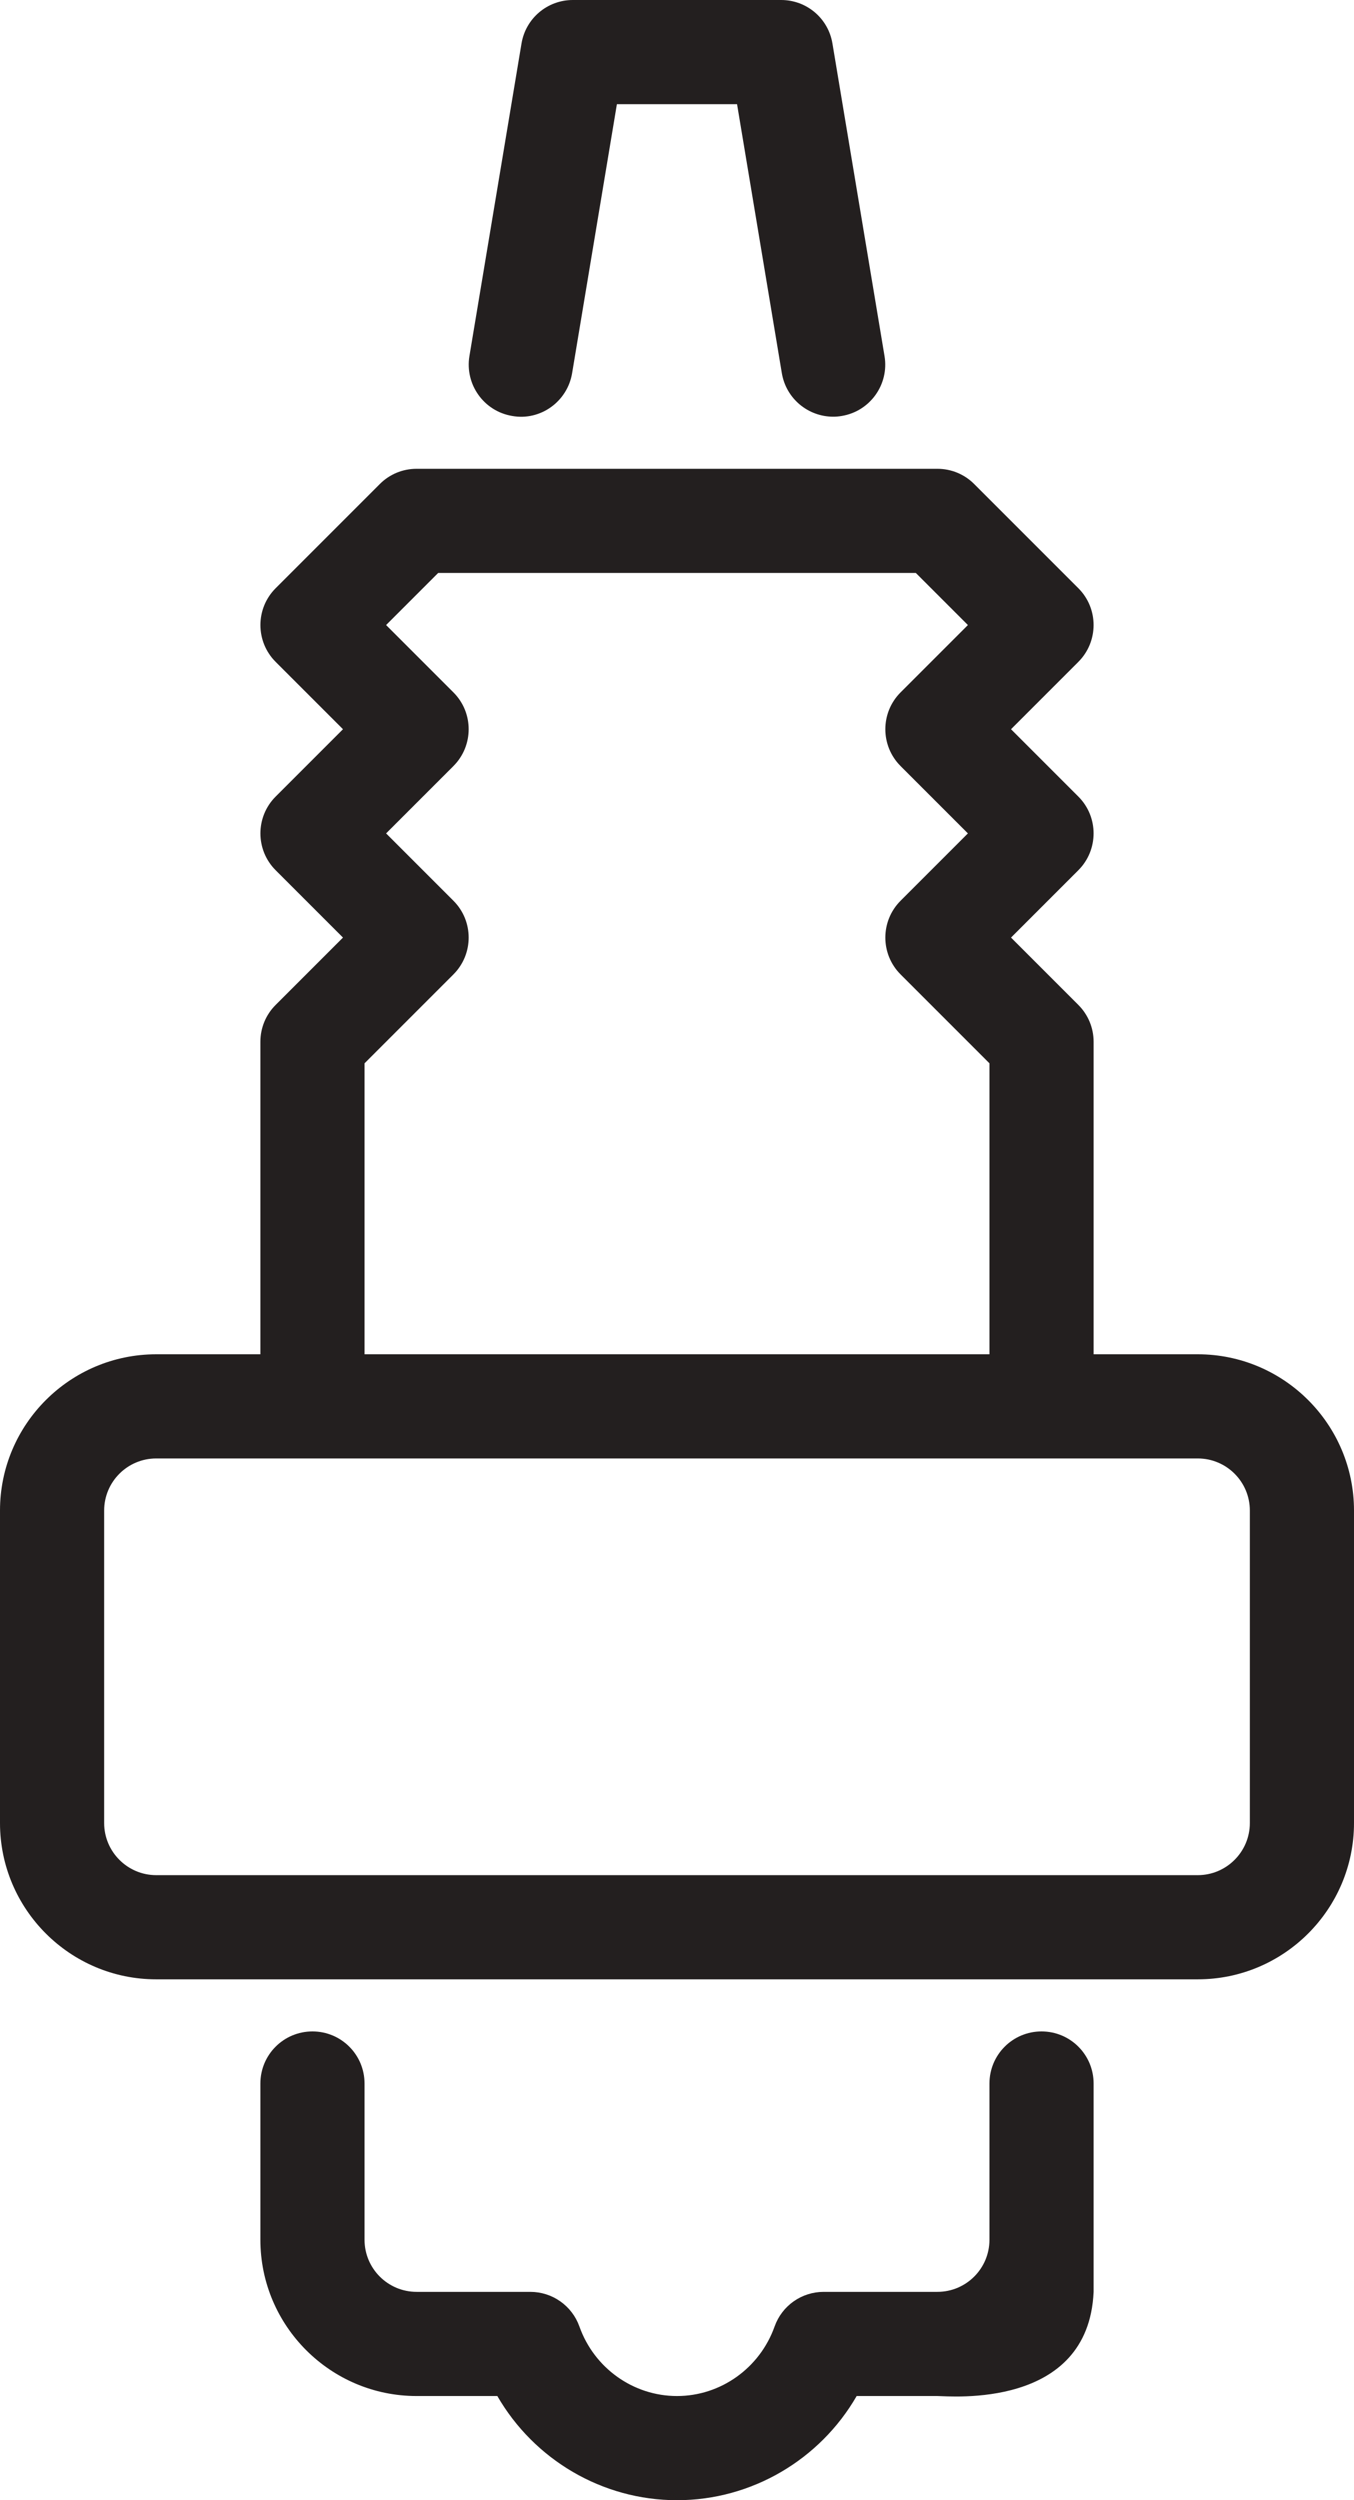 <svg width="26" height="48" viewBox="0 0 26 48" xmlns="http://www.w3.org/2000/svg"><title>plug</title><desc>Created with Sketch.</desc><g fill="none" fill-rule="evenodd"><g fill="#231F1F"><g><g><g><path d="M21 44c-.1 2.262-2.765 2-3 2h-1.55c-.704 1.22-2.014 2-3.45 2-1.436 0-2.746-.78-3.45-2H8c-1.654 0-3-1.346-3-3v-3c0-.553.447-1 1-1 .553 0 1 .447 1 1v3c0 .552.448 1 1 1h2.184c.422 0 .8.266.942.665C11.41 45.465 12.162 46 13 46c.838 0 1.59-.536 1.874-1.335.142-.4.52-.665.942-.665H18c.552 0 1-.448 1-1v-3c0-.553.447-1 1-1 .553 0 1 .447 1 1v4zM9.836 7.986c.542.097 1.06-.277 1.15-.822L11.846 2h2.307l.86 5.164c.082.49.506.836.986.836.054 0 .108-.004.164-.014.545-.09.913-.606.822-1.15l-1-6C15.906.353 15.49 0 15 0h-4c-.49 0-.906.353-.986.836l-1 6c-.09.544.277 1.06.822 1.15zM26 29v6c0 1.654-1.346 3-3 3H3c-1.654 0-3-1.346-3-3v-6c0-1.655 1.346-3 3-3h2v-6c0-.266.105-.52.293-.707L6.586 18l-1.293-1.293c-.39-.39-.39-1.024 0-1.414L6.586 14l-1.293-1.293c-.39-.39-.39-1.024 0-1.414l2-2C7.48 9.105 7.733 9 8 9h10c.266 0 .52.105.707.293l2 2c.39.39.39 1.023 0 1.414L19.414 14l1.293 1.293c.39.39.39 1.023 0 1.414L19.414 18l1.293 1.293c.187.187.293.44.293.707v6h2c1.654 0 3 1.345 3 3zM7 26h12v-5.586l-1.707-1.707c-.39-.39-.39-1.024 0-1.414L18.586 16l-1.293-1.293c-.39-.39-.39-1.024 0-1.414L18.586 12l-1-1H8.414l-1 1 1.293 1.293c.39.39.39 1.023 0 1.414L7.414 16l1.293 1.293c.39.39.39 1.023 0 1.414L7 20.414V26zm17 3c0-.552-.448-1-1-1H3c-.552 0-1 .448-1 1v6c0 .55.448 1 1 1h20c.552 0 1-.45 1-1v-6z"/></g></g></g></g></g></svg>